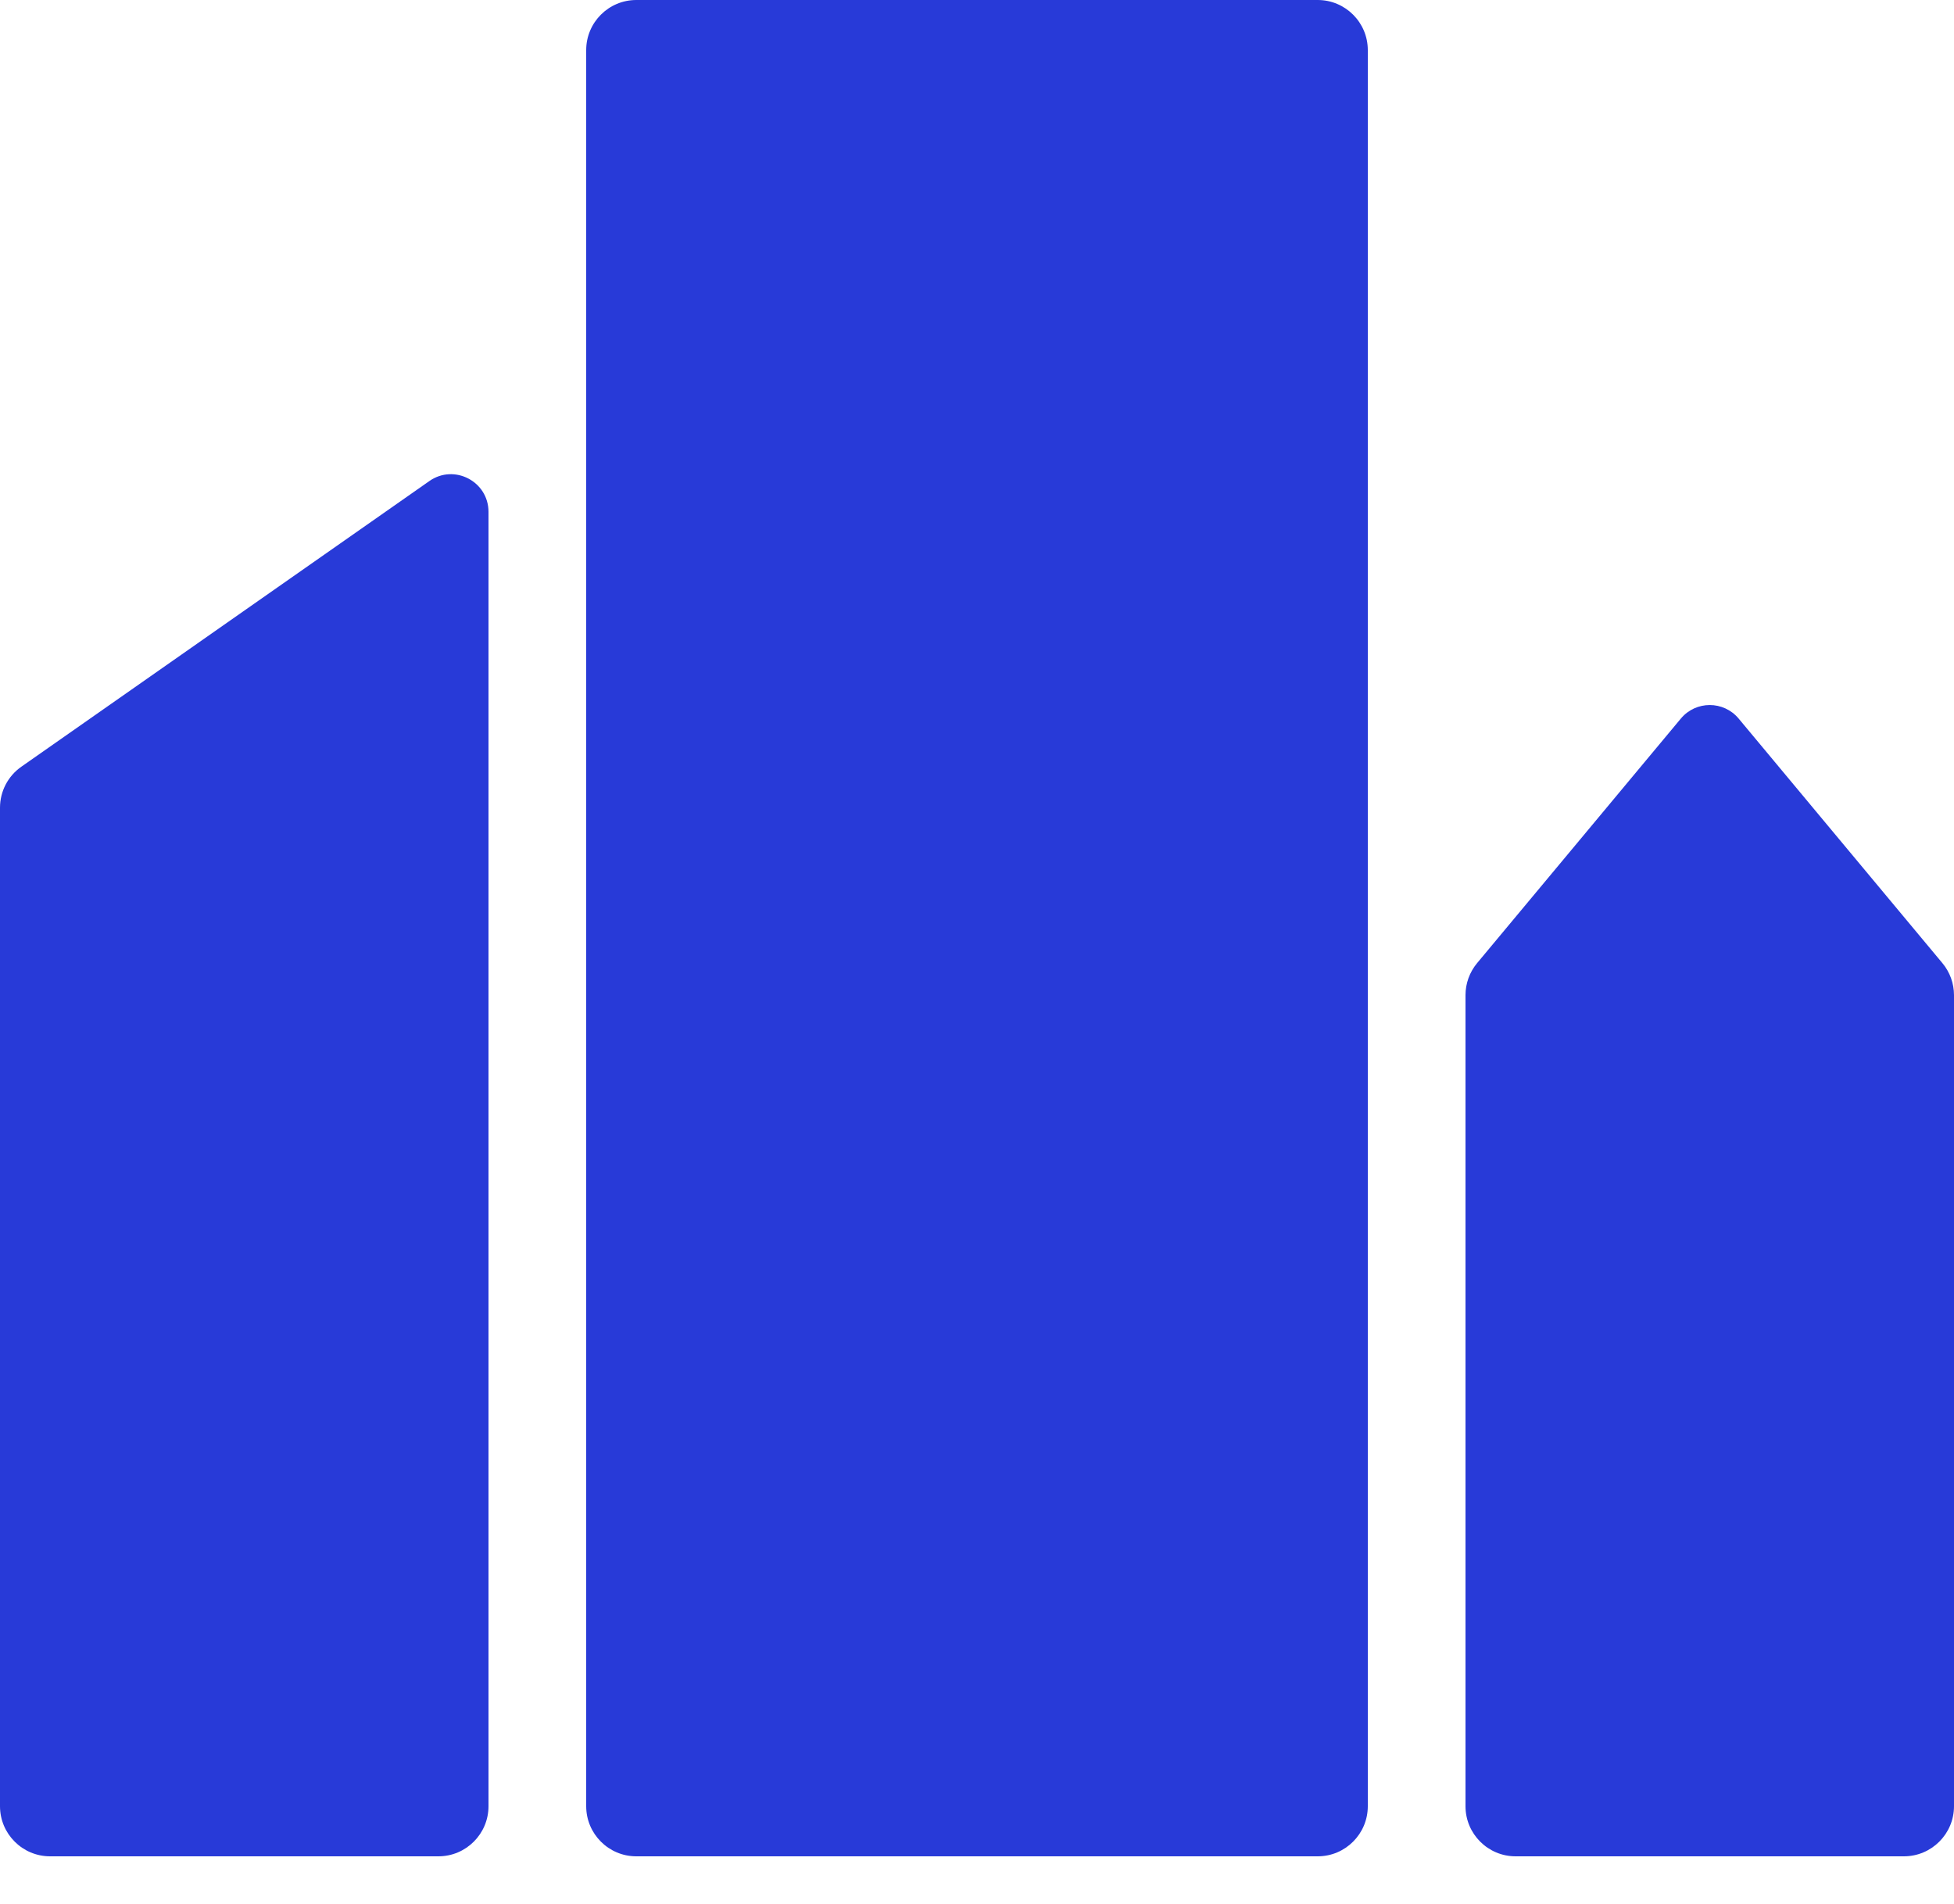 <svg width="39" height="38" viewBox="0 0 39 38" fill="none" xmlns="http://www.w3.org/2000/svg">
<path fill-rule="evenodd" clip-rule="evenodd" d="M11.7 1C11.7 0.448 12.148 0 12.7 0H26.3C26.852 0 27.3 0.448 27.3 1V36.05C27.3 36.602 26.852 37.05 26.3 37.05H12.7C12.148 37.05 11.7 36.602 11.7 36.05V1ZM0 16.121C0 15.794 0.159 15.489 0.427 15.302L8.57 9.601C9.067 9.253 9.75 9.609 9.75 10.216V36.05C9.75 36.602 9.302 37.05 8.75 37.05H1C0.448 37.05 0 36.602 0 36.05V16.121ZM29.482 19.222C29.332 19.402 29.25 19.628 29.25 19.862V36.05C29.25 36.602 29.698 37.05 30.25 37.05H38C38.552 37.05 39 36.602 39 36.05V19.862C39 19.628 38.918 19.402 38.768 19.222L34.701 14.341C34.401 13.982 33.849 13.982 33.549 14.341L29.482 19.222Z" fill="#283AD8"/>
</svg>
